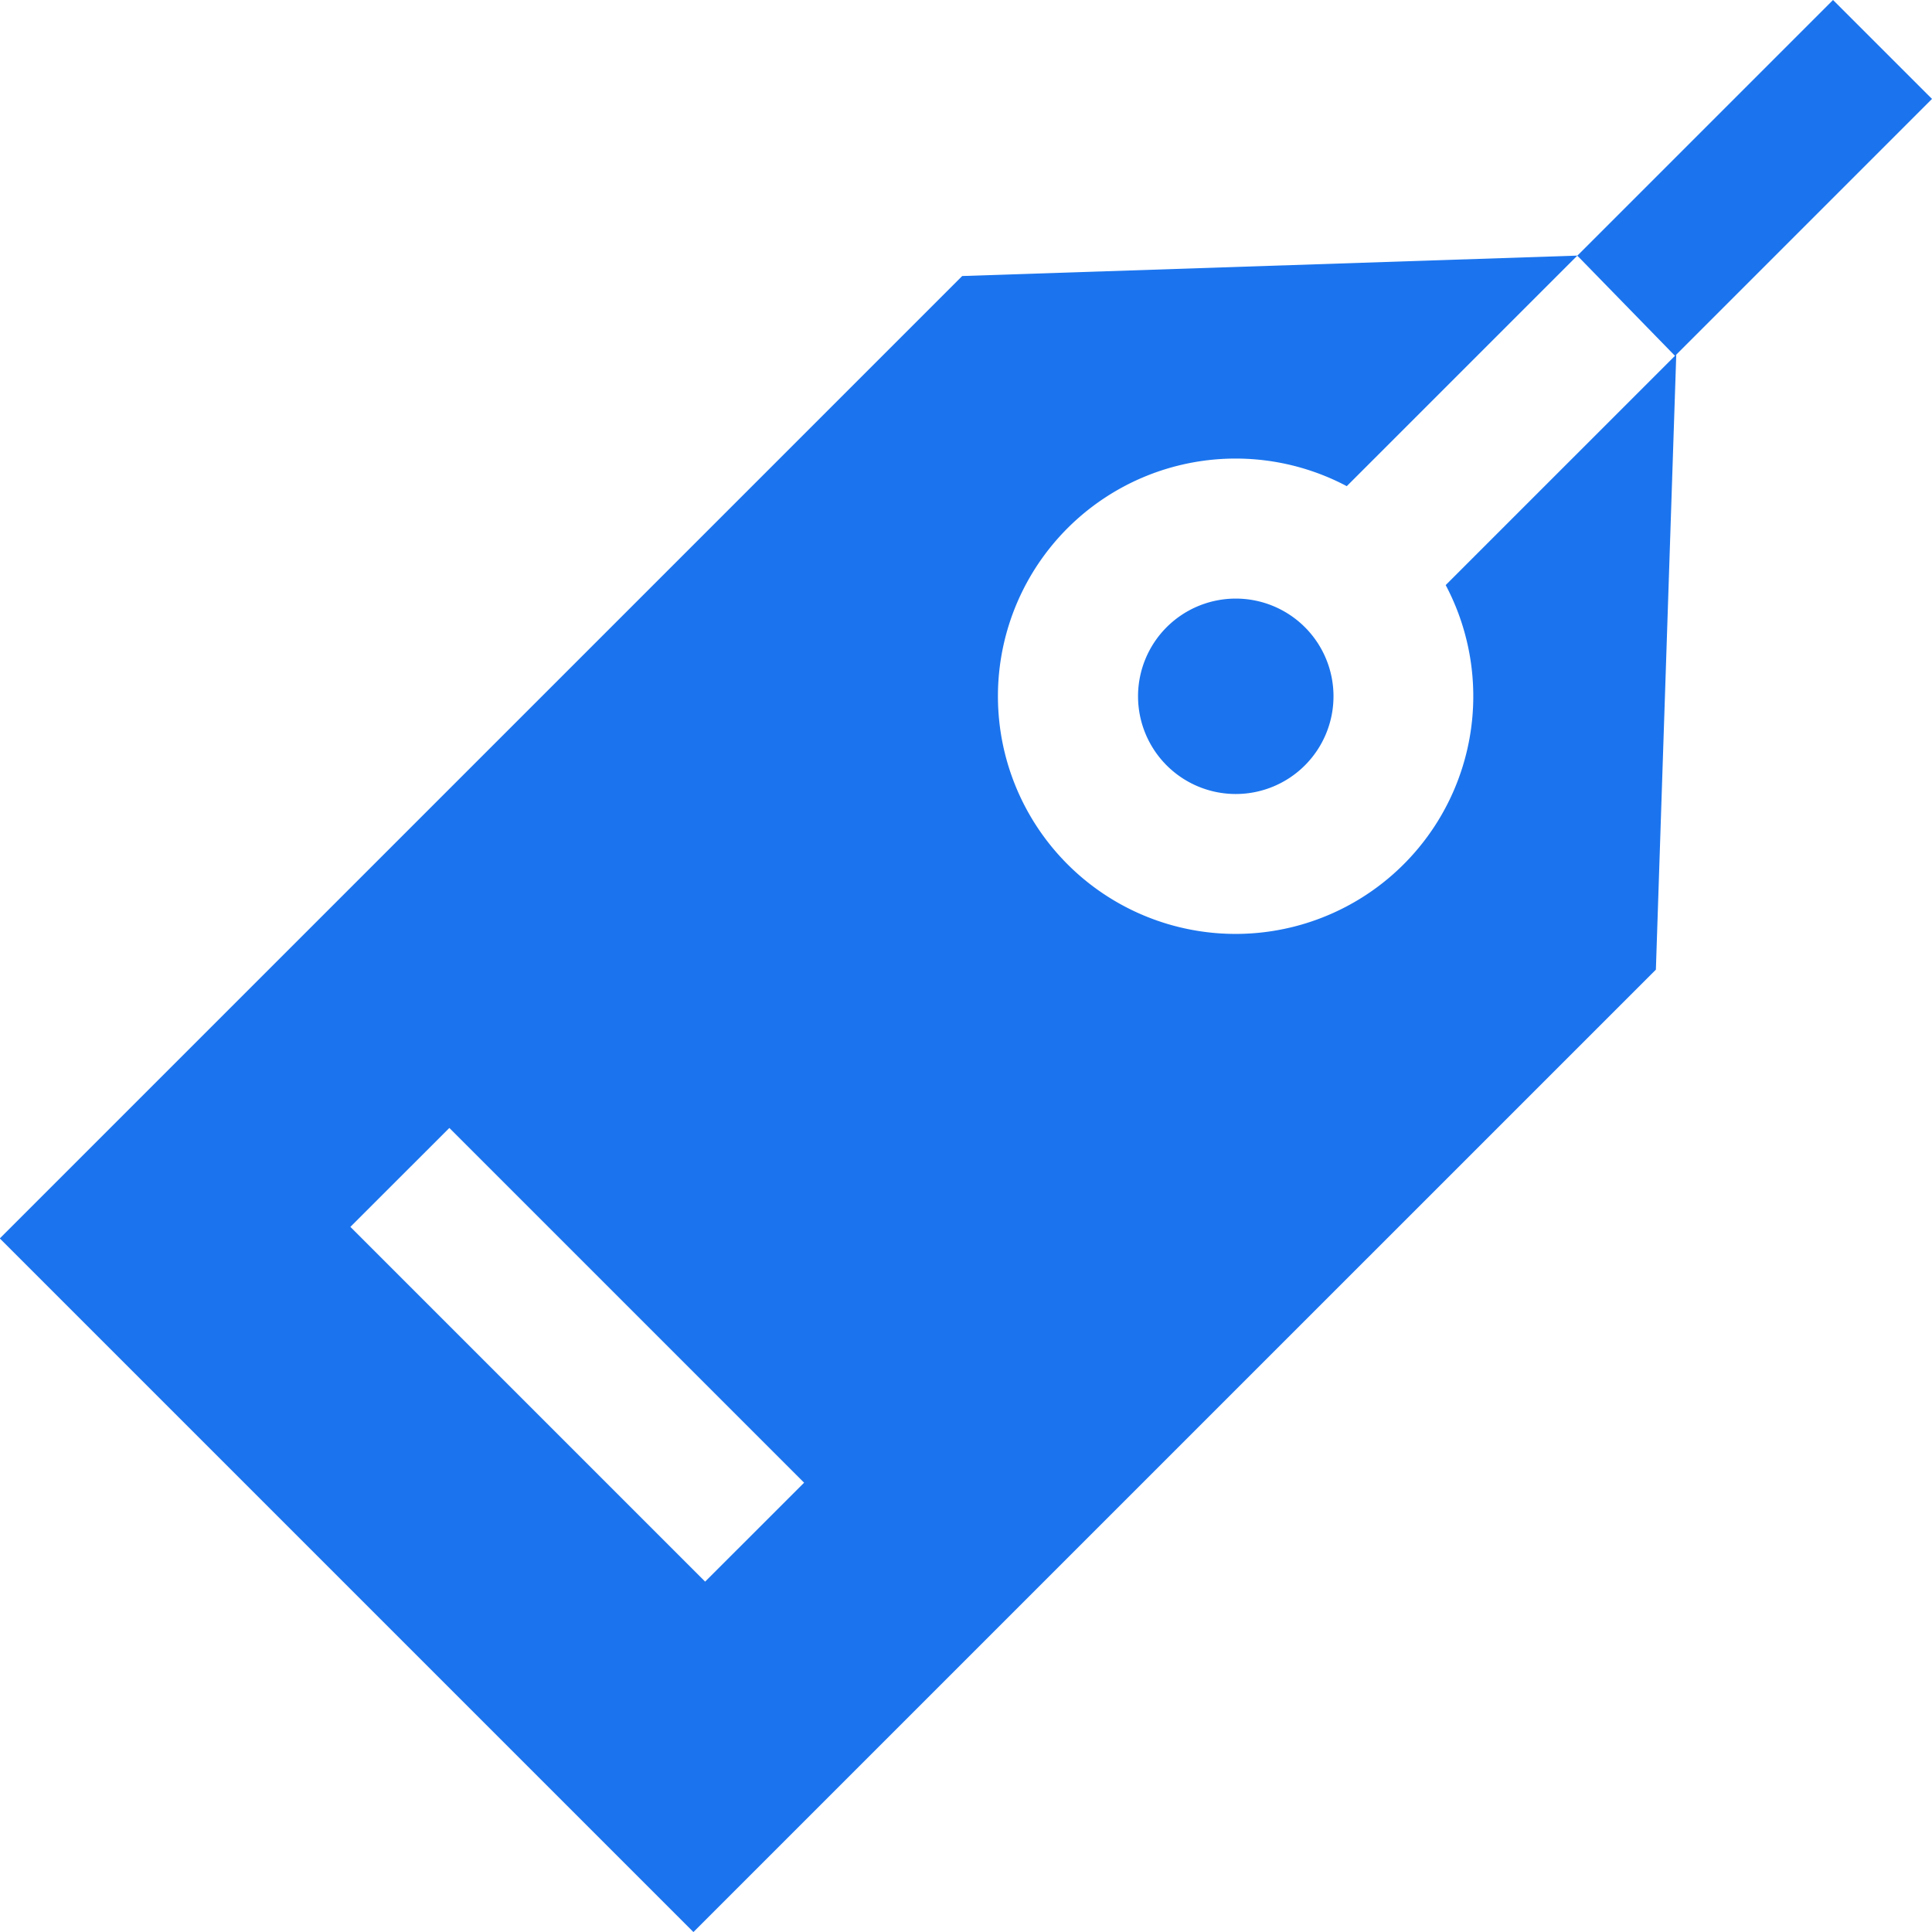 <svg xmlns="http://www.w3.org/2000/svg" width="38.945" height="38.944" viewBox="0 0 38.945 38.944">
  <g id="noun-brand-3428238" transform="translate(-129.057 -59.063)">
    <path id="Path_12775" data-name="Path 12775" d="M489.83,64.217l5.154-5.154,1.995,1.994-5.18,5.18" transform="translate(-328.977 0)" fill="#1b74ee"/>
    <path id="Path_12776" data-name="Path 12776" d="M162.436,131.224l.411-12.4-4.648,4.648a4.791,4.791,0,1,1-1.994-1.994l4.648-4.648,2,1.781.061-1.849-14.461.48-19.4,19.4,13.982,13.982ZM143.271,143.56l-7.151-7.151,1.995-1.994,7.151,7.151Z" transform="translate(0 -52.615)" fill="#1b74ee"/>
    <path id="Path_12777" data-name="Path 12777" d="M389.9,196.56a1.97,1.97,0,1,0,2.787,0A1.972,1.972,0,0,0,389.9,196.56Z" transform="translate(-237.326 -124.854)" fill="#1b74ee"/>
  </g>
</svg>
